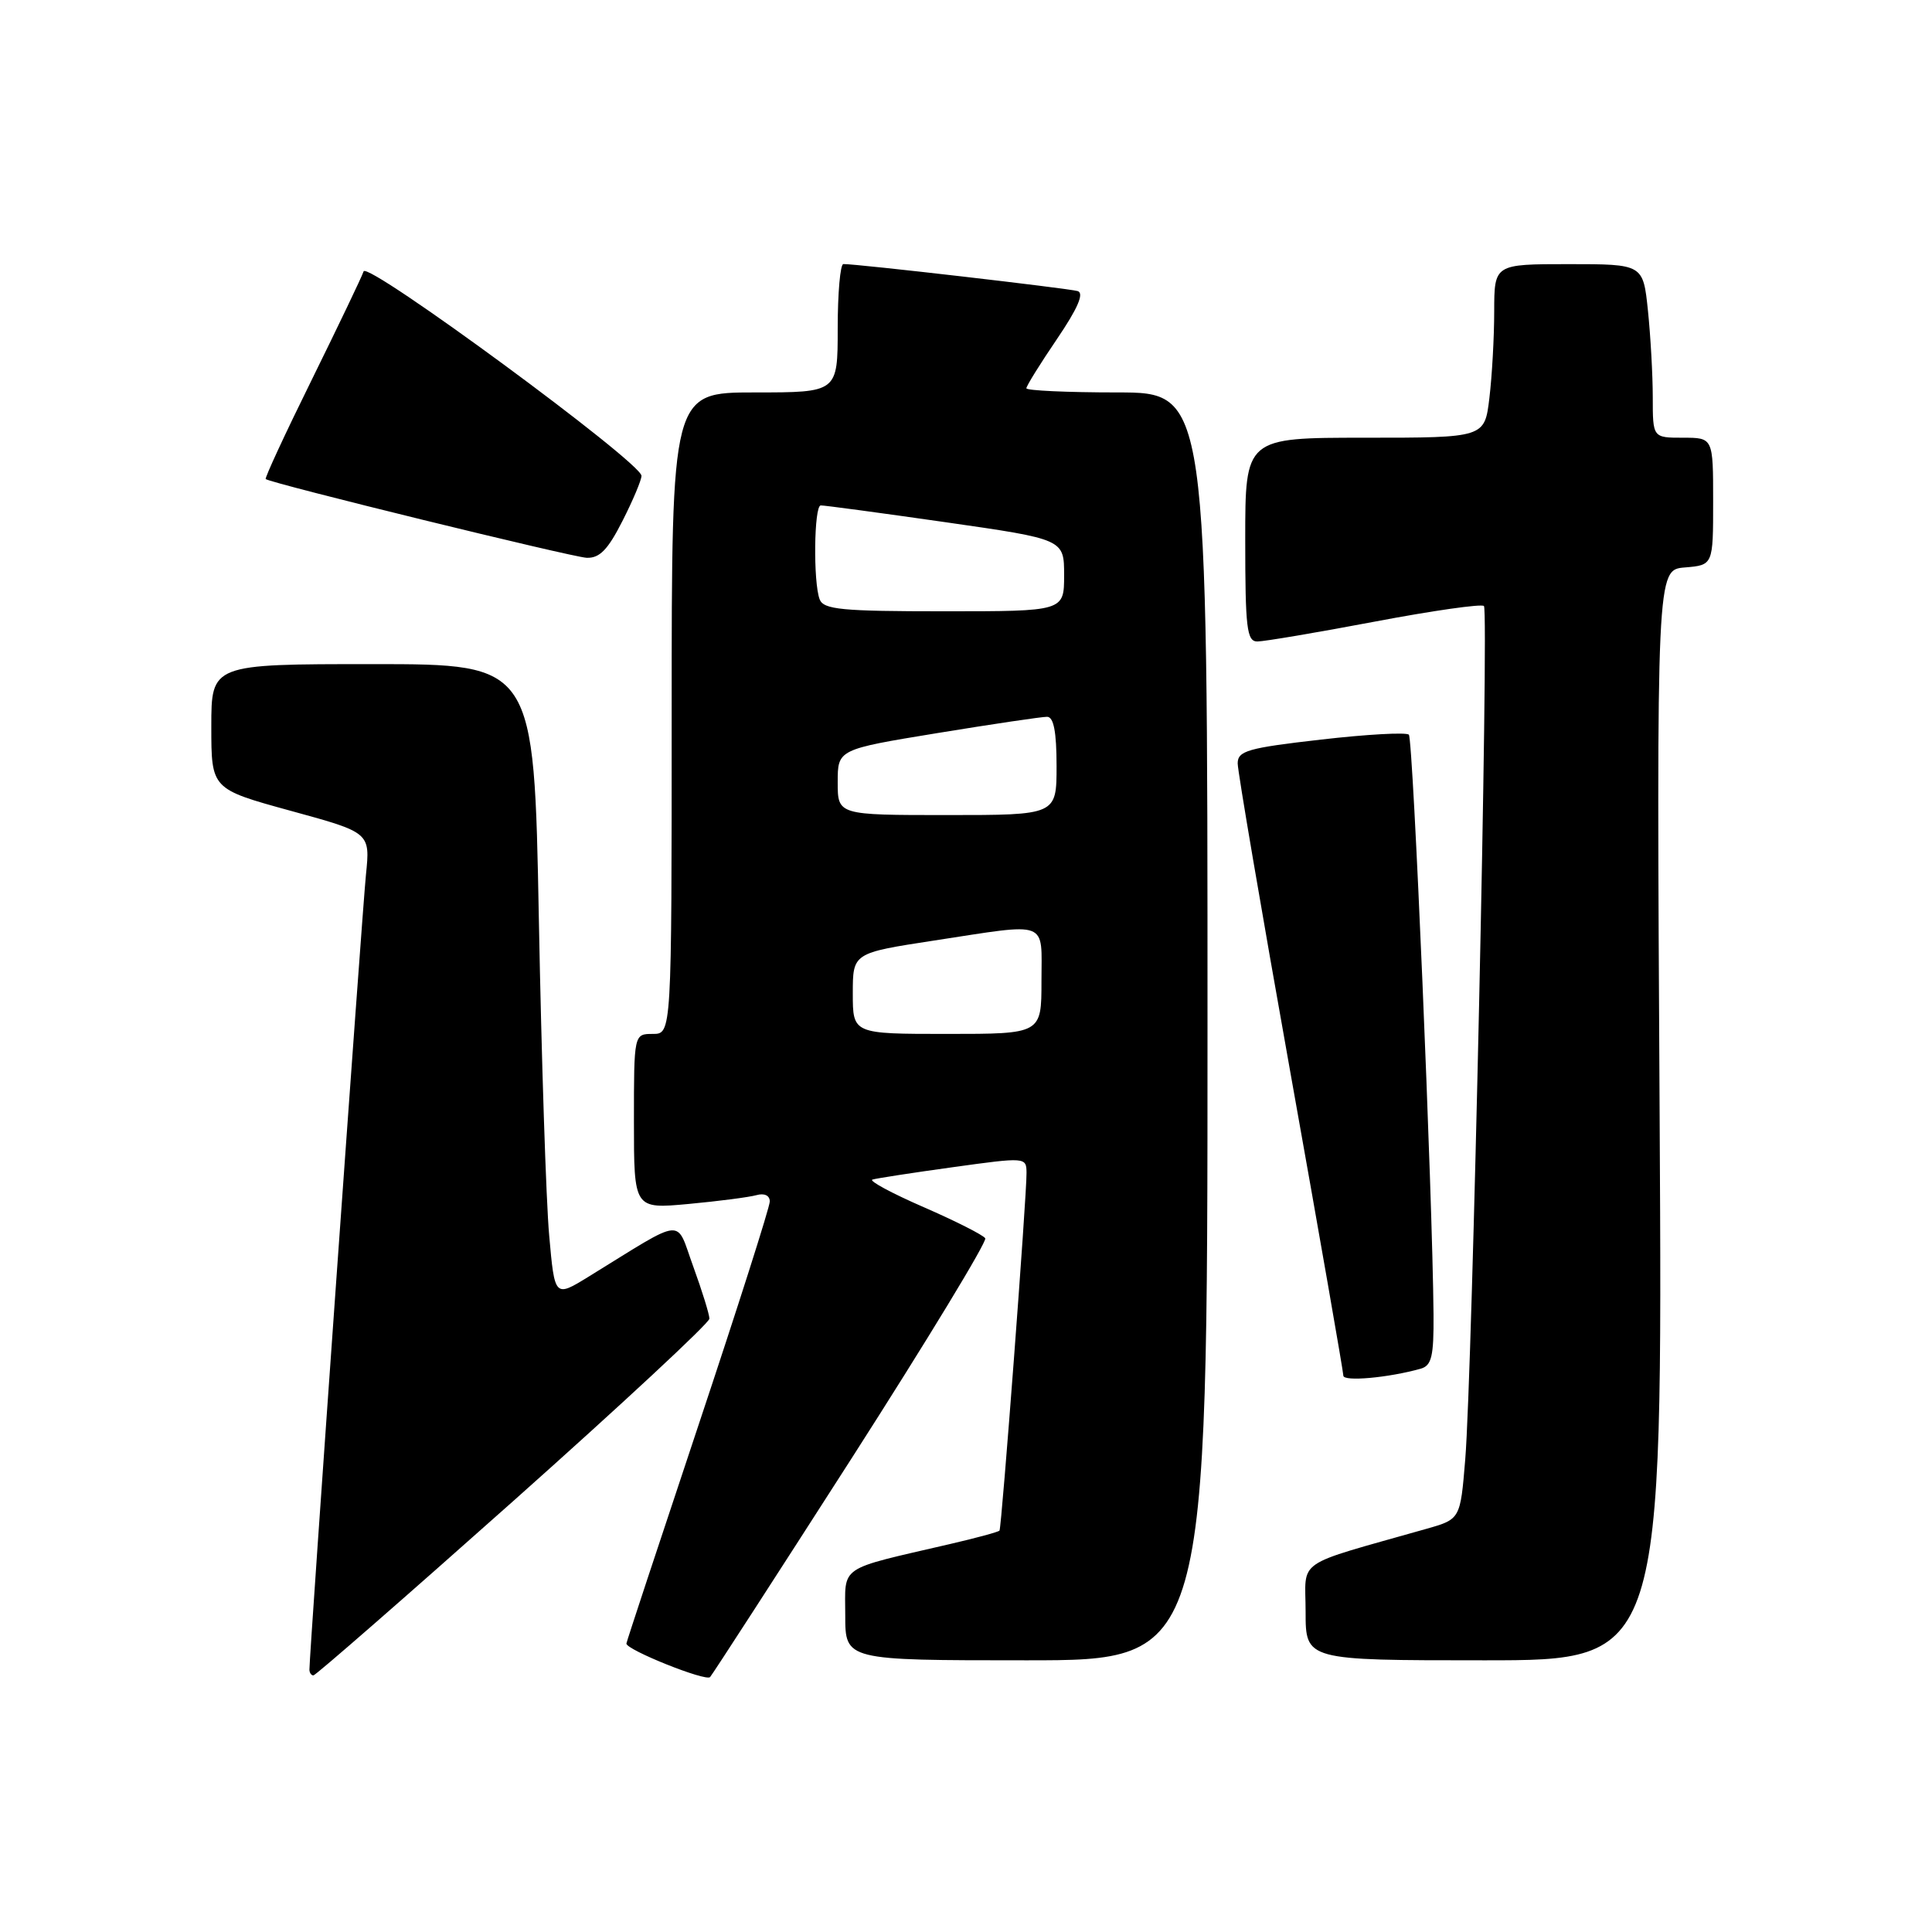 <?xml version="1.0" encoding="UTF-8" standalone="no"?>
<!DOCTYPE svg PUBLIC "-//W3C//DTD SVG 1.1//EN" "http://www.w3.org/Graphics/SVG/1.1/DTD/svg11.dtd" >
<svg xmlns="http://www.w3.org/2000/svg" xmlns:xlink="http://www.w3.org/1999/xlink" version="1.1" viewBox="0 0 256 256">
 <g >
 <path fill="currentColor"
d=" M 112.88 193.18 C 122.86 177.60 130.81 164.51 130.55 164.08 C 130.28 163.65 126.61 161.79 122.38 159.95 C 118.16 158.11 115.11 156.47 115.60 156.30 C 116.10 156.14 120.89 155.40 126.25 154.66 C 135.91 153.32 136.00 153.33 136.02 155.40 C 136.06 158.33 132.72 202.43 132.44 202.81 C 132.31 202.99 129.35 203.79 125.85 204.60 C 110.87 208.08 112.00 207.31 112.00 214.04 C 112.00 220.00 112.00 220.00 136.00 220.00 C 160.00 220.00 160.00 220.00 160.00 136.00 C 160.00 52.00 160.00 52.00 148.00 52.00 C 141.40 52.00 136.00 51.75 136.00 51.45 C 136.00 51.14 137.82 48.21 140.05 44.93 C 142.81 40.86 143.68 38.85 142.80 38.57 C 141.60 38.21 113.45 34.95 111.75 34.99 C 111.34 34.99 111.00 38.83 111.00 43.50 C 111.00 52.00 111.00 52.00 100.00 52.00 C 89.00 52.00 89.00 52.00 89.00 94.50 C 89.00 137.00 89.00 137.00 86.50 137.00 C 84.00 137.00 84.00 137.00 84.00 148.60 C 84.00 160.20 84.00 160.20 91.25 159.53 C 95.24 159.16 99.29 158.63 100.25 158.36 C 101.29 158.07 102.00 158.41 102.00 159.20 C 102.00 159.94 97.72 173.35 92.50 189.00 C 87.28 204.65 83.00 217.60 83.00 217.78 C 83.00 218.62 93.54 222.84 94.09 222.22 C 94.44 221.82 102.89 208.76 112.88 193.18 Z  M 68.03 198.88 C 82.31 186.16 94.00 175.30 94.00 174.73 C 94.00 174.17 93.04 171.07 91.87 167.85 C 89.47 161.29 91.03 161.14 78.00 169.16 C 73.50 171.93 73.50 171.93 72.77 163.71 C 72.36 159.20 71.75 140.31 71.40 121.75 C 70.77 88.00 70.77 88.00 49.38 88.00 C 28.00 88.00 28.00 88.00 28.00 96.28 C 28.00 104.55 28.00 104.55 38.53 107.44 C 49.06 110.32 49.06 110.32 48.49 115.91 C 48.00 120.76 41.00 219.11 41.00 221.22 C 41.00 221.65 41.24 222.00 41.53 222.00 C 41.82 222.00 53.74 211.60 68.03 198.88 Z  M 219.91 147.75 C 219.50 75.50 219.50 75.50 223.25 75.19 C 227.00 74.88 227.00 74.88 227.00 66.44 C 227.00 58.00 227.00 58.00 223.00 58.00 C 219.00 58.00 219.00 58.00 219.00 52.65 C 219.00 49.70 218.71 44.53 218.36 41.15 C 217.72 35.00 217.72 35.00 207.86 35.00 C 198.00 35.00 198.00 35.00 197.99 41.25 C 197.99 44.69 197.70 49.86 197.35 52.75 C 196.72 58.00 196.72 58.00 180.86 58.00 C 165.00 58.00 165.00 58.00 165.00 71.50 C 165.00 83.26 165.21 85.00 166.61 85.00 C 167.50 85.00 174.49 83.82 182.15 82.37 C 189.80 80.92 196.32 79.99 196.63 80.30 C 197.30 80.97 195.09 182.12 194.15 193.40 C 193.50 201.30 193.50 201.30 189.00 202.58 C 171.23 207.63 173.00 206.42 173.00 213.57 C 173.00 220.00 173.00 220.00 196.66 220.00 C 220.31 220.00 220.31 220.00 219.91 147.75 Z  M 188.25 181.36 C 189.70 180.95 189.99 179.72 189.95 174.18 C 189.82 158.50 187.25 97.91 186.68 97.35 C 186.34 97.01 181.10 97.30 175.03 98.00 C 165.33 99.11 164.00 99.49 164.00 101.16 C 164.00 102.20 167.15 120.67 171.00 142.21 C 174.85 163.75 178.00 181.78 178.00 182.28 C 178.00 183.10 183.99 182.56 188.25 181.36 Z  M 82.48 69.03 C 83.87 66.30 85.00 63.61 85.00 63.05 C 85.00 61.29 48.65 34.55 48.18 35.96 C 47.94 36.68 44.86 43.11 41.34 50.26 C 37.81 57.41 35.05 63.36 35.21 63.48 C 35.96 64.06 75.78 73.82 77.73 73.91 C 79.45 73.98 80.55 72.84 82.48 69.03 Z  M 113.00 131.64 C 113.00 126.28 113.00 126.28 123.75 124.63 C 139.20 122.27 138.00 121.82 138.00 130.00 C 138.00 137.00 138.00 137.00 125.50 137.00 C 113.00 137.00 113.00 137.00 113.00 131.64 Z  M 111.00 103.65 C 111.00 99.30 111.00 99.30 124.25 97.13 C 131.54 95.94 138.06 94.97 138.75 94.98 C 139.62 94.99 140.00 96.98 140.00 101.50 C 140.00 108.00 140.00 108.00 125.50 108.00 C 111.00 108.00 111.00 108.00 111.00 103.65 Z  M 108.61 79.42 C 107.74 77.16 107.86 67.01 108.75 66.97 C 109.16 66.95 116.59 67.95 125.25 69.19 C 141.00 71.45 141.00 71.45 141.00 76.22 C 141.00 81.00 141.00 81.00 125.11 81.00 C 111.54 81.00 109.13 80.77 108.61 79.42 Z "/>
</g>
</svg>